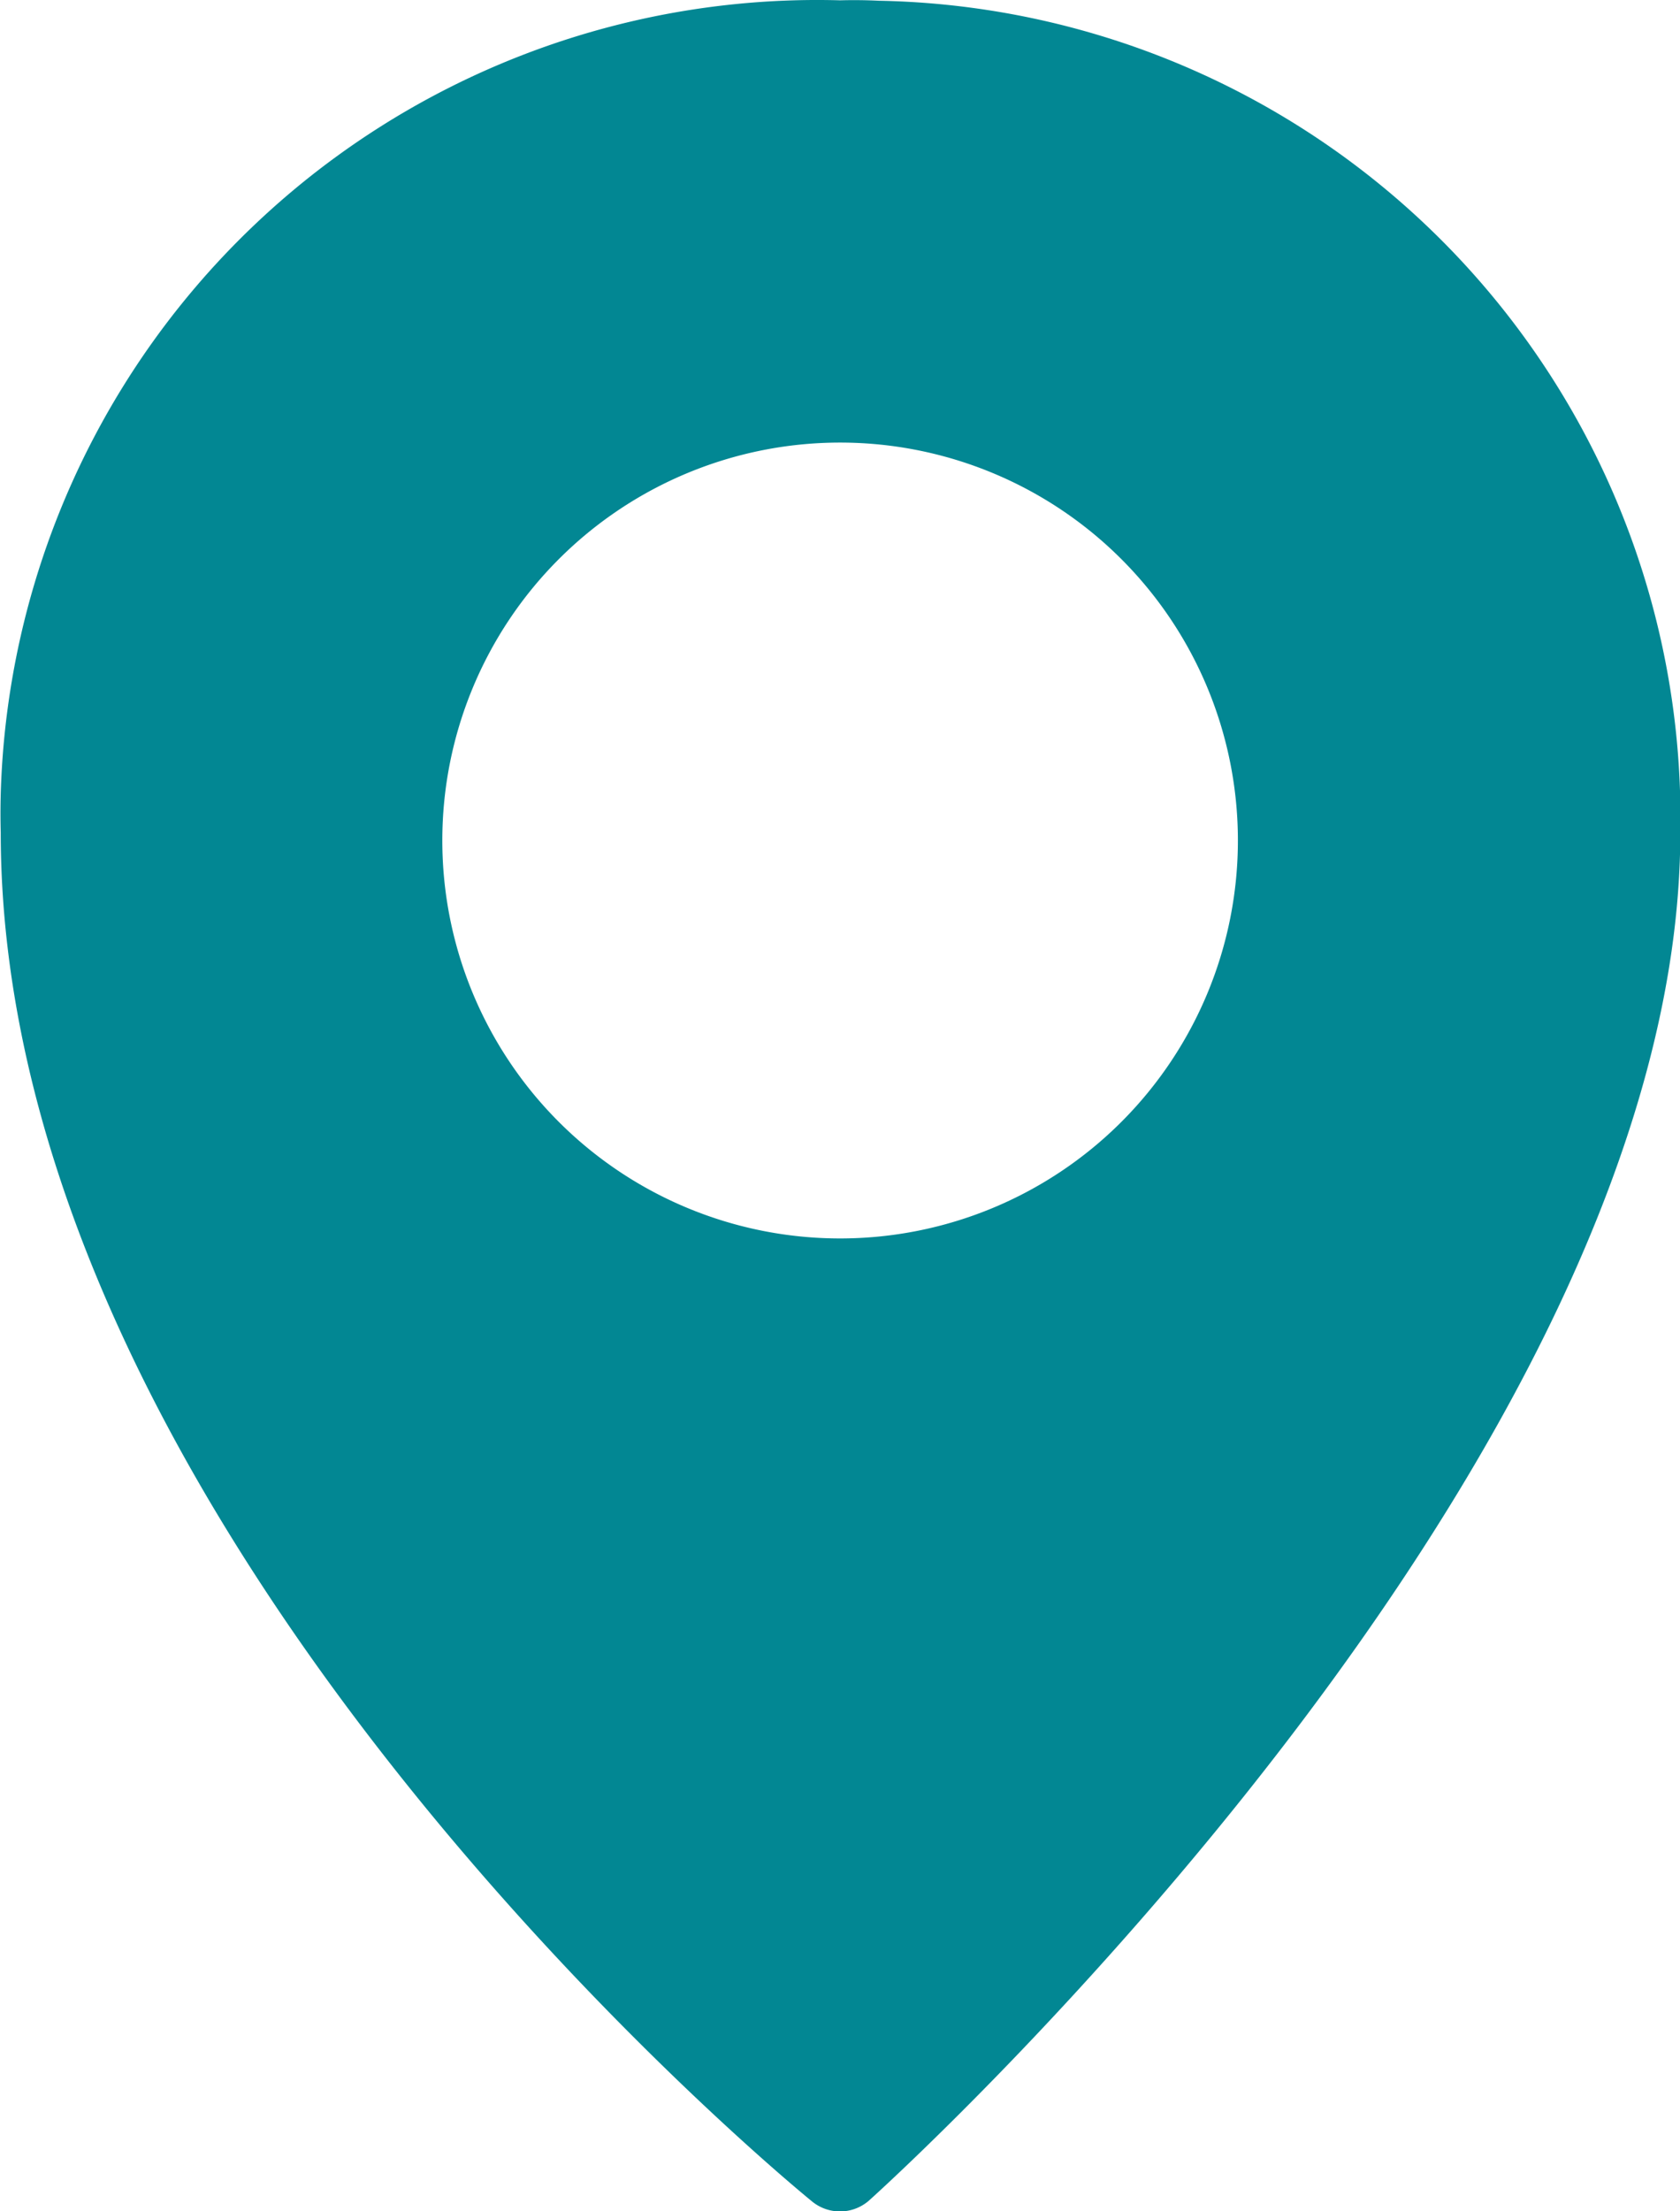 <svg xmlns="http://www.w3.org/2000/svg" width="15.96" height="21" viewBox="0 0 15.96 21">
    <g>
        <path fill="#028793" d="M19.974-.012A7.76 7.76 0 0 0 12 7.526q-.005.183 0 .366c0 6.618 7.391 12.741 7.7 12.993a.419.419 0 0 0 .546 0c.328-.294 7.71-7.03 7.71-12.993a7.76 7.76 0 0 0-7.613-7.9q-.186-.009-.369-.004zm0 11.758a3.779 3.779 0 1 1 3.779-3.779 3.779 3.779 0 0 1-3.779 3.779z" transform="translate(-11.993 .015)"/>
    </g>
</svg>

